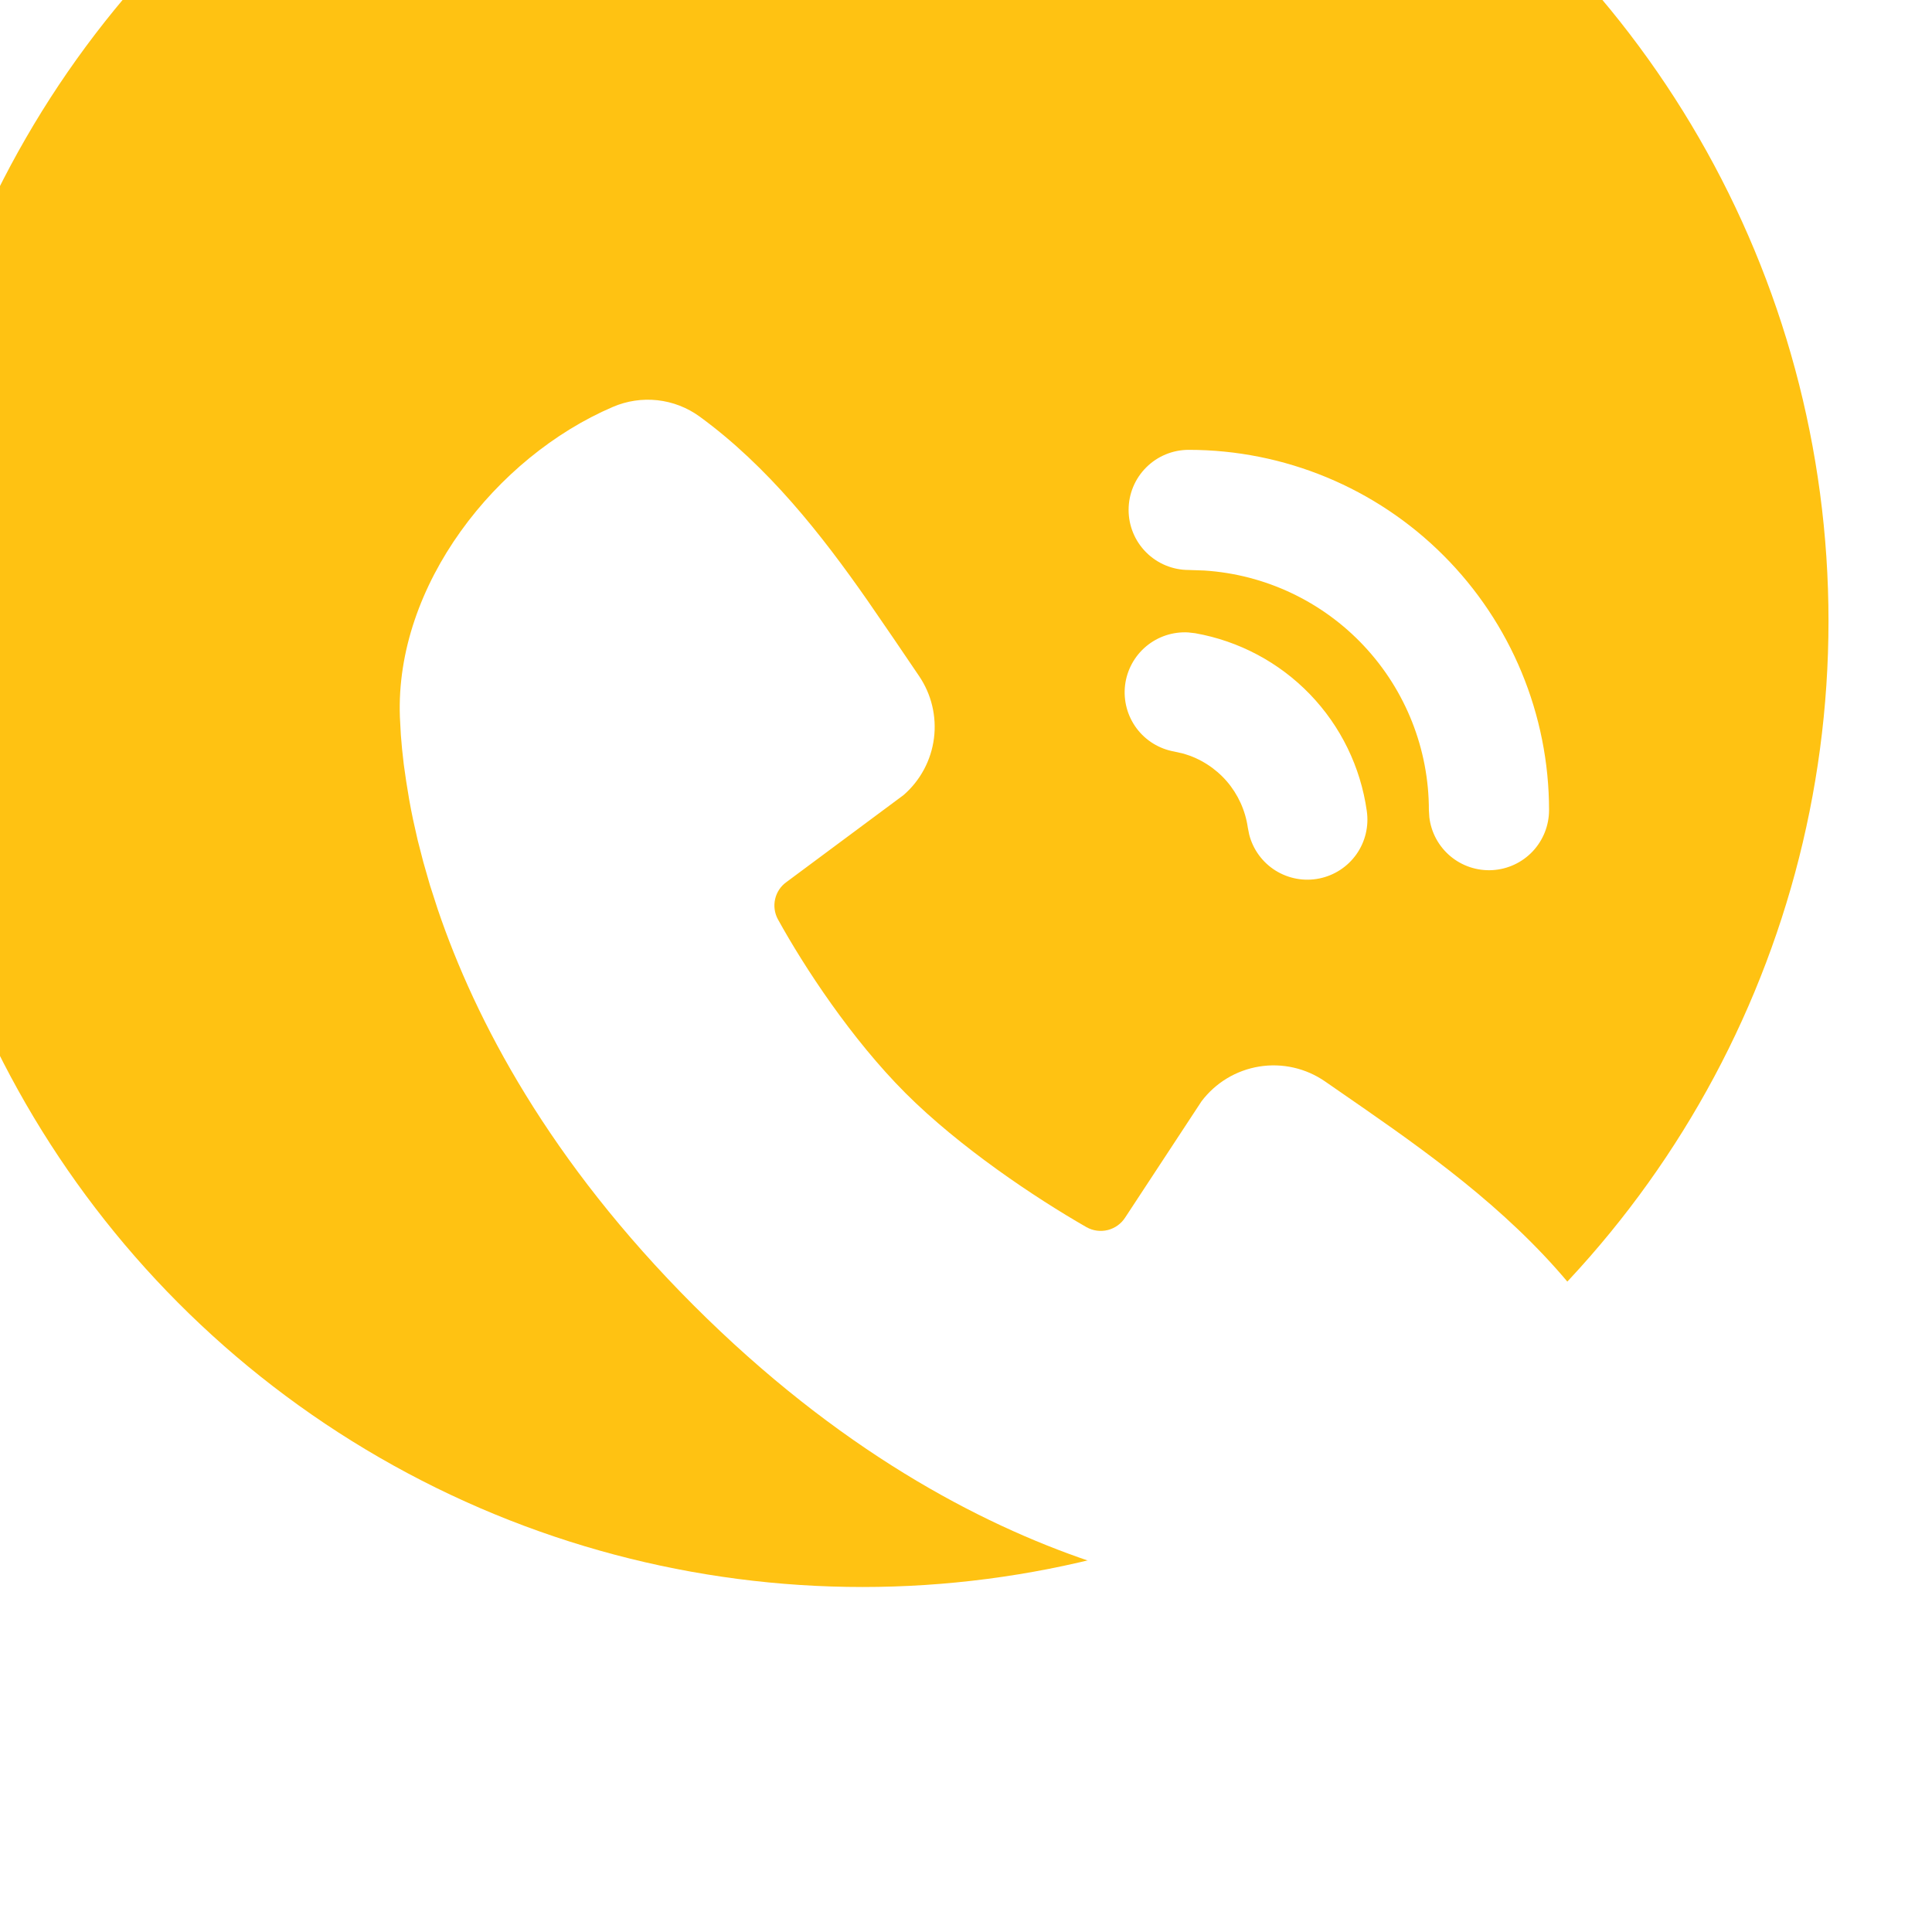 <svg  viewBox="0 0 56 56" fill="none" xmlns="http://www.w3.org/2000/svg">
<g filter="url(#filter0_i_78_12)">
<circle cx="28" cy="28" r="28" fill="#FFC212"/>
</g>
<path d="M20.277 12.073C22.267 13.523 23.816 15.502 25.139 17.397L25.909 18.518L26.635 19.588C26.998 20.119 27.153 20.765 27.071 21.402C26.989 22.04 26.675 22.625 26.189 23.046L22.793 25.569C22.628 25.687 22.513 25.861 22.468 26.058C22.422 26.256 22.45 26.463 22.545 26.641C23.315 28.039 24.683 30.121 26.25 31.688C27.819 33.255 29.998 34.714 31.494 35.571C31.681 35.676 31.902 35.705 32.111 35.653C32.319 35.6 32.5 35.47 32.615 35.289L34.826 31.923C35.233 31.383 35.832 31.022 36.5 30.914C37.167 30.806 37.85 30.961 38.406 31.345L39.56 32.144C41.717 33.642 44.034 35.343 45.806 37.611C46.088 37.973 46.266 38.404 46.324 38.858C46.382 39.312 46.317 39.774 46.136 40.195C44.678 43.595 40.991 46.49 37.156 46.349L36.633 46.319L36.228 46.285L35.779 46.232L35.289 46.166L34.758 46.079C34.665 46.062 34.572 46.045 34.48 46.027L33.895 45.902C33.792 45.879 33.69 45.856 33.588 45.832L32.951 45.668L32.281 45.477L31.581 45.251C28.367 44.161 24.288 42.019 20.103 37.834C15.919 33.65 13.778 29.571 12.688 26.357L12.462 25.657L12.27 24.987L12.106 24.35L11.971 23.748C11.931 23.559 11.895 23.37 11.861 23.18L11.774 22.649L11.704 22.16L11.654 21.711L11.619 21.305L11.591 20.783C11.45 16.96 14.377 13.246 17.761 11.796C18.169 11.62 18.614 11.553 19.056 11.601C19.497 11.65 19.918 11.812 20.277 12.073V12.073ZM34.44 18.331L34.642 18.354C35.909 18.578 37.073 19.197 37.967 20.122C38.861 21.048 39.438 22.233 39.617 23.507C39.681 23.948 39.574 24.397 39.317 24.761C39.06 25.125 38.674 25.376 38.237 25.464C37.8 25.552 37.347 25.468 36.969 25.232C36.592 24.995 36.32 24.623 36.209 24.192L36.169 23.991C36.098 23.492 35.885 23.023 35.555 22.642C35.224 22.262 34.79 21.985 34.306 21.845L34.036 21.784C33.599 21.706 33.208 21.465 32.943 21.109C32.678 20.752 32.559 20.308 32.61 19.867C32.662 19.426 32.88 19.022 33.22 18.736C33.56 18.451 33.996 18.306 34.44 18.331V18.331ZM34.454 13.039C37.224 13.039 39.881 14.139 41.84 16.099C43.799 18.057 44.9 20.714 44.9 23.485C44.899 23.928 44.729 24.355 44.425 24.678C44.12 25.001 43.703 25.195 43.261 25.221C42.818 25.247 42.381 25.103 42.041 24.818C41.701 24.533 41.482 24.129 41.43 23.689L41.417 23.485C41.418 21.717 40.746 20.015 39.537 18.724C38.329 17.434 36.674 16.651 34.91 16.537L34.454 16.521C33.992 16.521 33.549 16.337 33.223 16.011C32.896 15.684 32.713 15.242 32.713 14.78C32.713 14.318 32.896 13.875 33.223 13.549C33.549 13.222 33.992 13.039 34.454 13.039V13.039Z" fill="white"/>
<defs>
<filter id="filter0_i_78_12" x="0" y="0" width="56" height="56" filterUnits="userSpaceOnUse" color-interpolation-filters="sRGB">
<feFlood flood-opacity="0" result="BackgroundImageFix"/>
<feBlend mode="normal" in="SourceGraphic" in2="BackgroundImageFix" result="shape"/>
<feColorMatrix in="SourceAlpha" type="matrix" values="0 0 0 0 0 0 0 0 0 0 0 0 0 0 0 0 0 0 127 0" result="hardAlpha"/>
<feMorphology radius="3" operator="dilate" in="SourceAlpha" result="effect1_innerShadow_78_12"/>
<feOffset dx="-3" dy="-10"/>
<feGaussianBlur stdDeviation="1.5"/>
<feComposite in2="hardAlpha" operator="arithmetic" k2="-1" k3="1"/>
<feColorMatrix type="matrix" values="0 0 0 0 0.971 0 0 0 0 0.233 0 0 0 0 0 0 0 0 0.37 0"/>
<feBlend mode="normal" in2="shape" result="effect1_innerShadow_78_12"/>
</filter>
</defs>
</svg>
